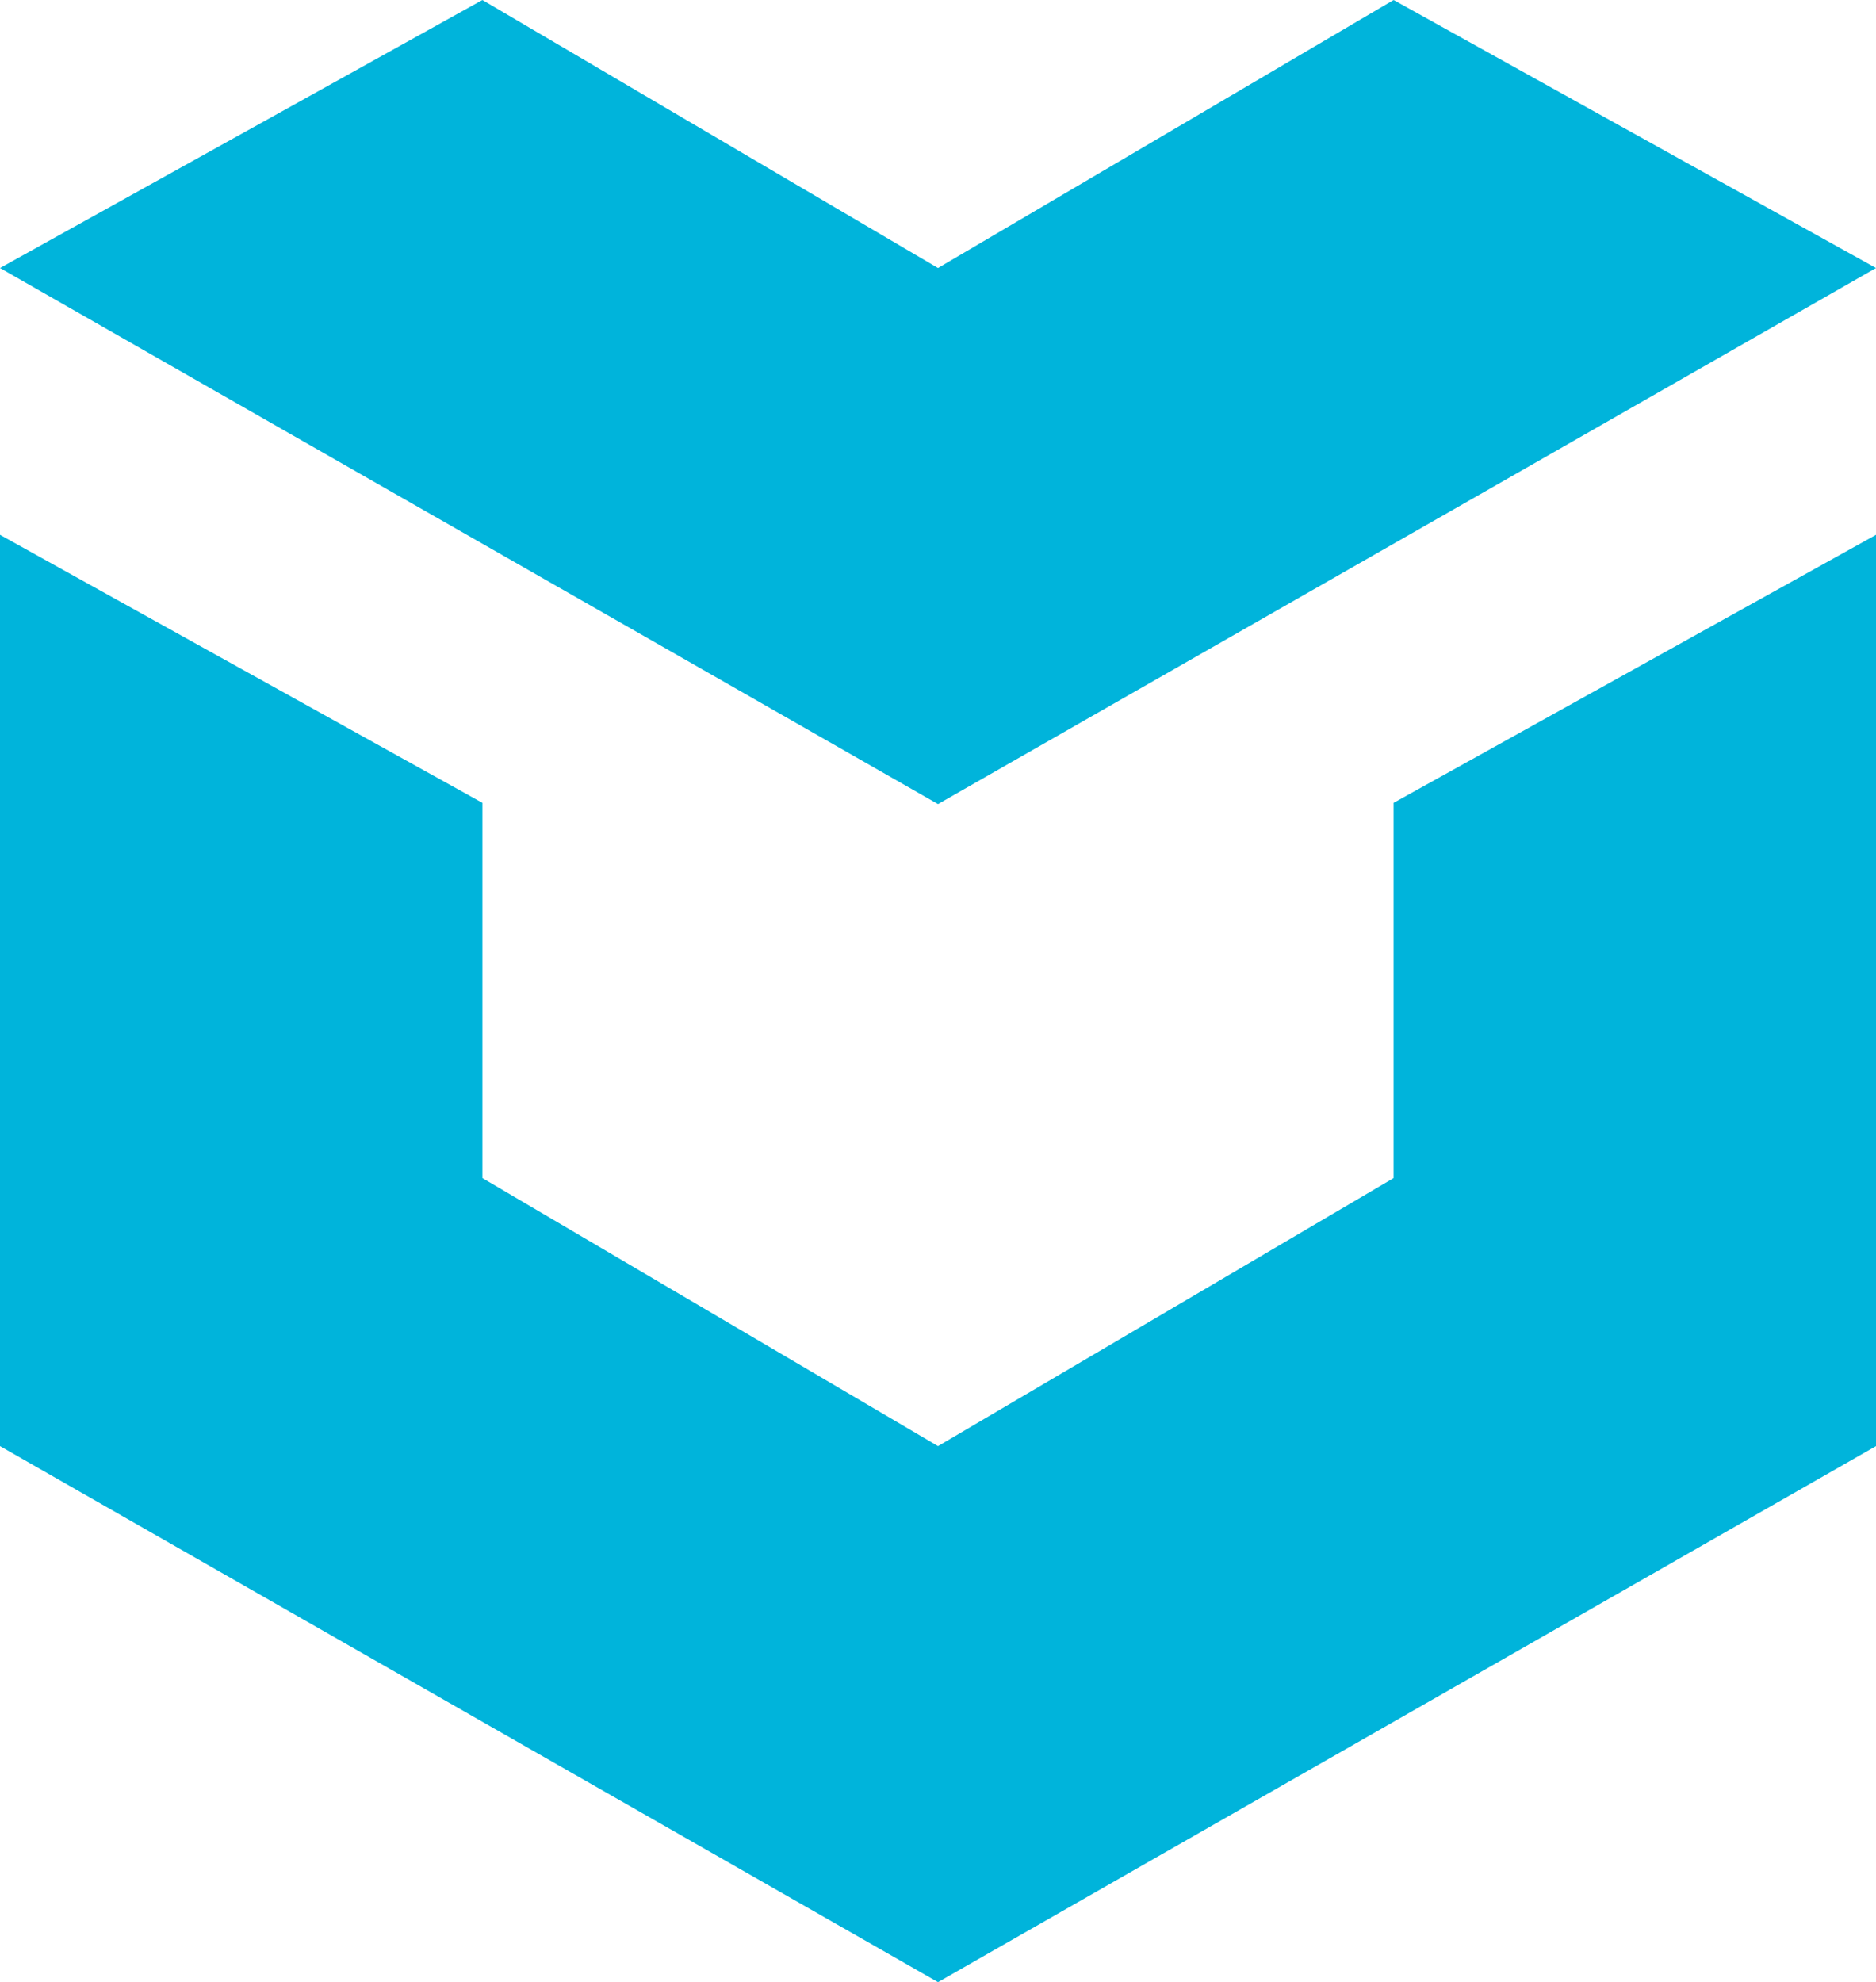 <svg xmlns="http://www.w3.org/2000/svg" viewBox="0 0 700 739.54" fill="#00b4db"><path d="M700 100 350 300 0 100 180 0l170 100L520 0l180 100z"/><path d="M700 199.54v340l-350 200-350-200v-340l180 100v140l170 100 170-100v-140l180-100z"/></svg>